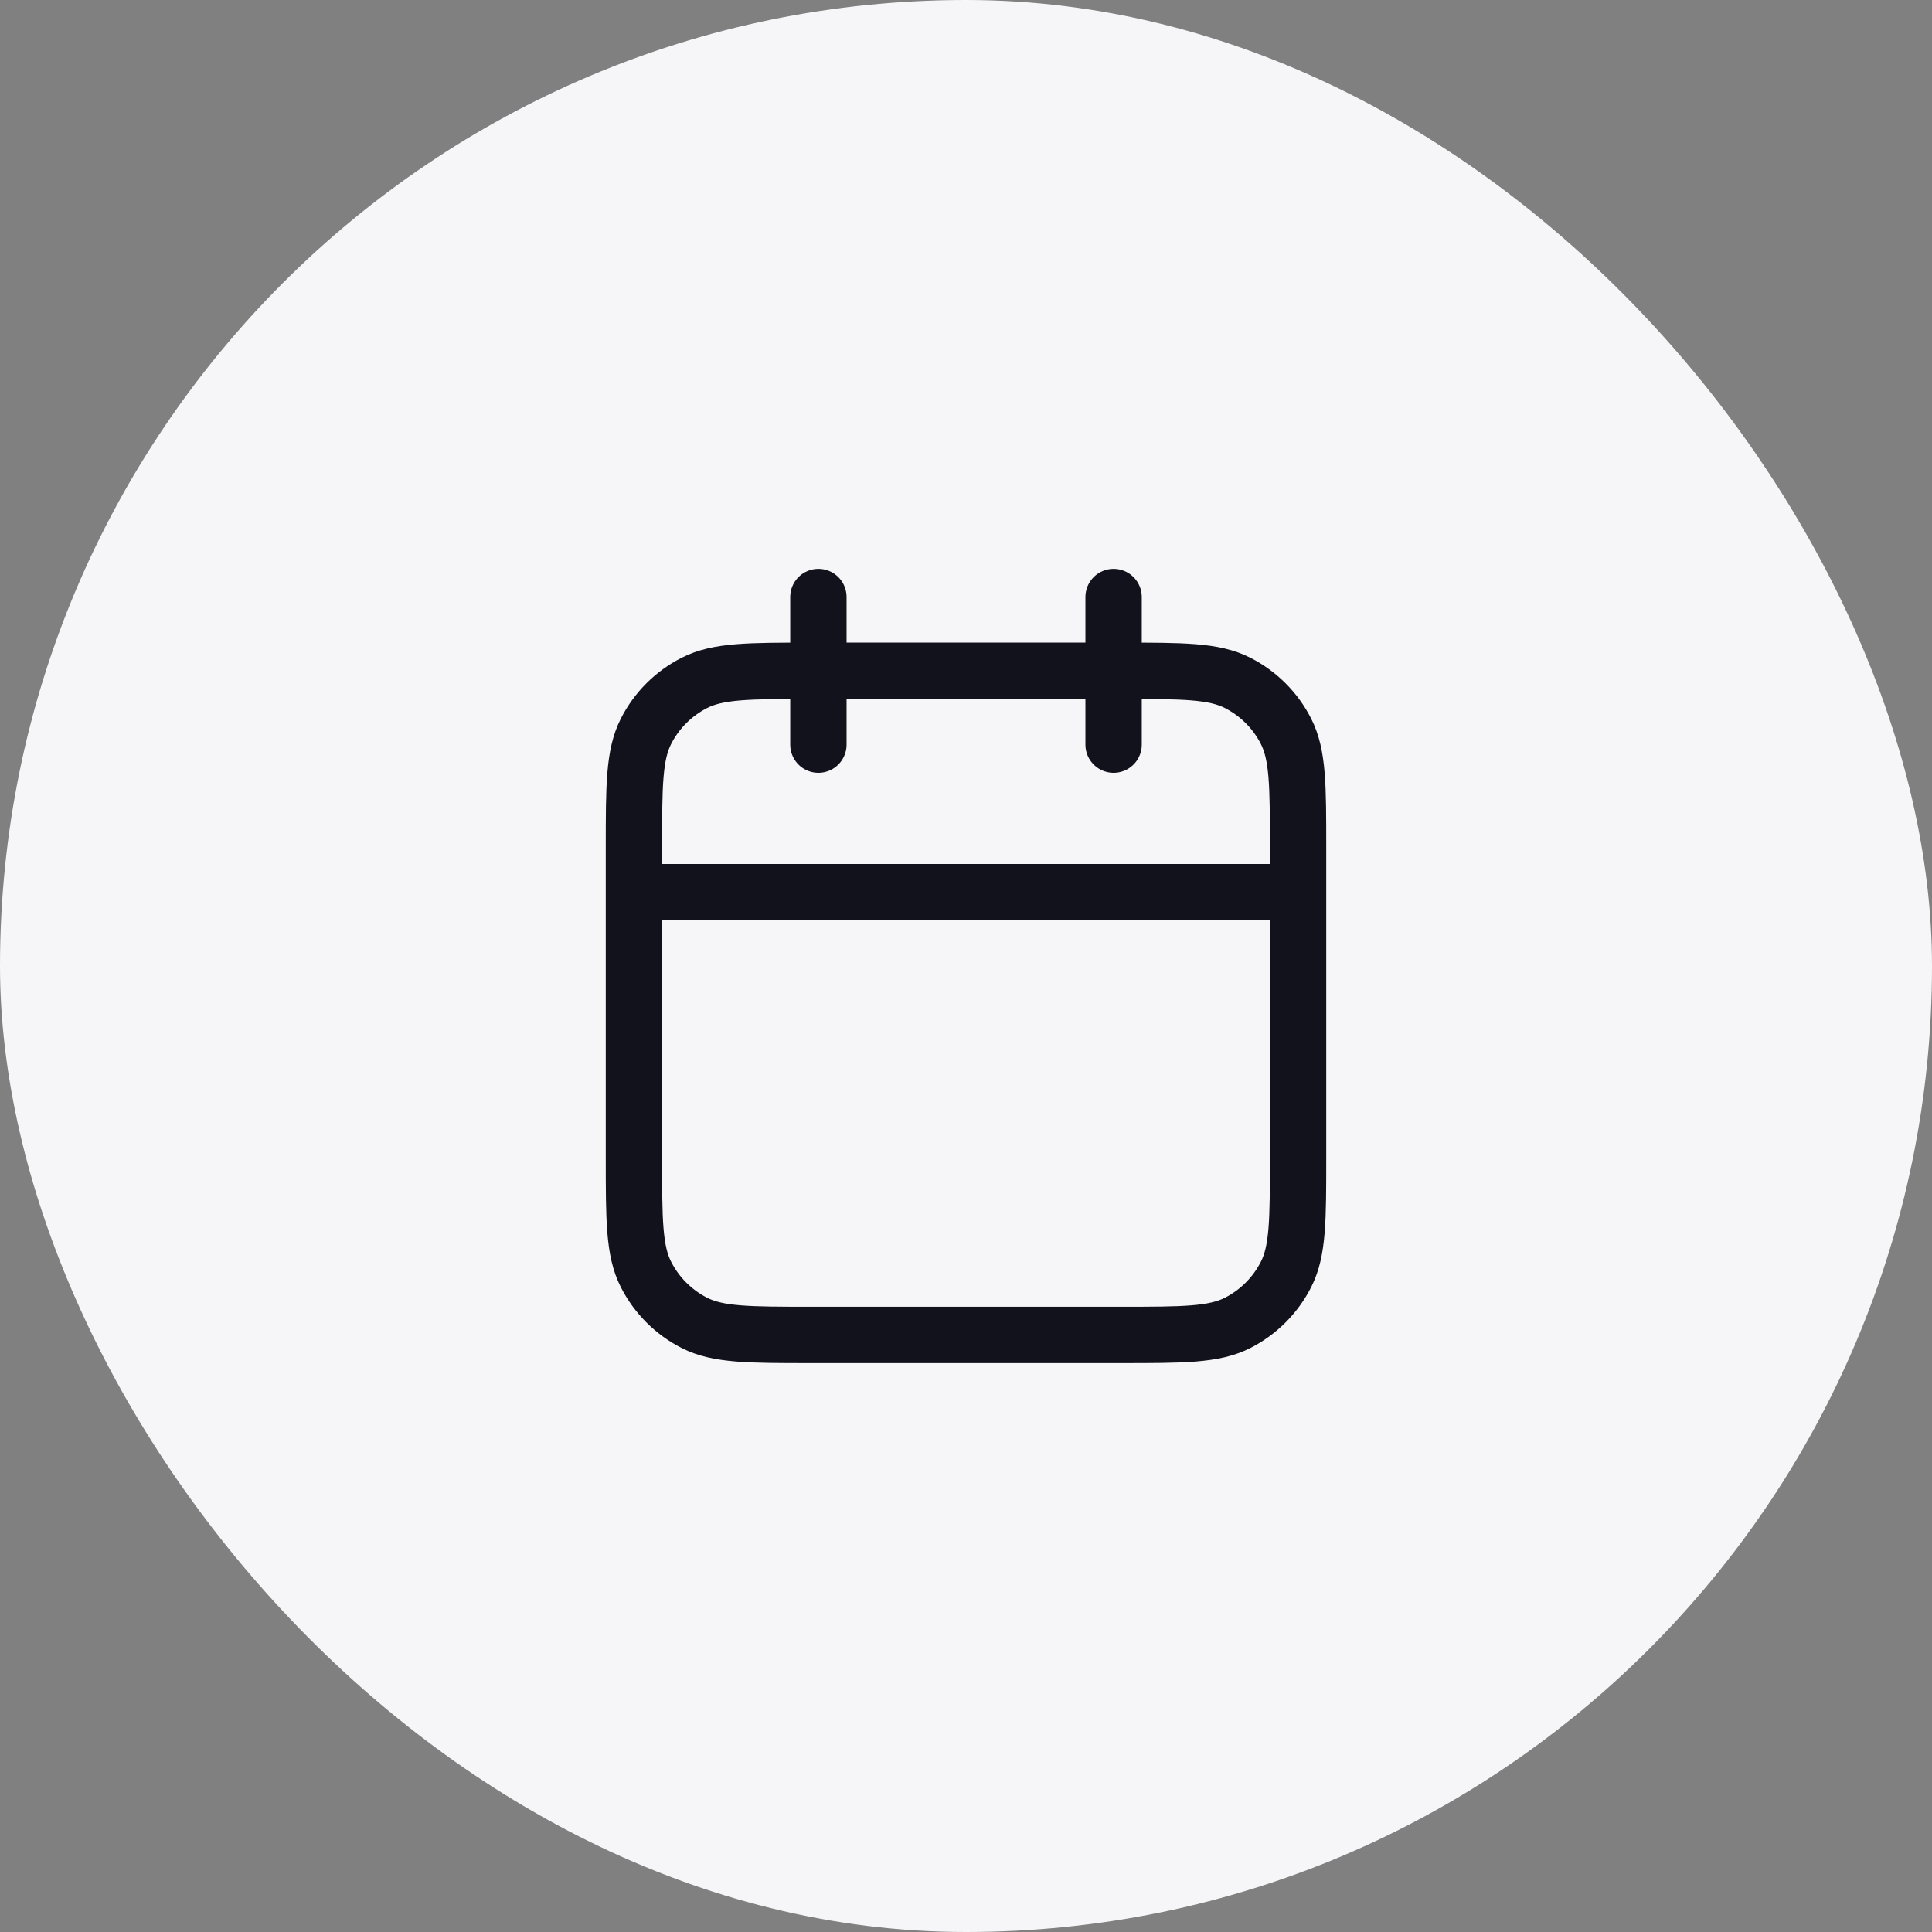 <svg width="48" height="48" viewBox="0 0 48 48" fill="none" xmlns="http://www.w3.org/2000/svg">
<rect x="0" y="0" width="48" height="48" fill="#808080" stroke="none"/>
<rect width="48" height="48" rx="24" fill="#F6F5F8"/>
<path d="M32.25 22.166H15.75M27.667 14.833V18.5M20.333 14.833V18.5M20.15 33.166H27.85C29.39 33.166 30.16 33.166 30.748 32.867C31.266 32.603 31.687 32.182 31.95 31.665C32.25 31.077 32.25 30.306 32.25 28.766V21.066C32.25 19.526 32.25 18.756 31.95 18.168C31.687 17.65 31.266 17.23 30.748 16.966C30.16 16.666 29.39 16.666 27.85 16.666H20.15C18.61 16.666 17.84 16.666 17.252 16.966C16.734 17.23 16.313 17.65 16.05 18.168C15.75 18.756 15.75 19.526 15.75 21.066V28.766C15.75 30.306 15.75 31.077 16.05 31.665C16.313 32.182 16.734 32.603 17.252 32.867C17.84 33.166 18.61 33.166 20.15 33.166Z" stroke="#11121C" stroke-width="1.4" stroke-linecap="round" stroke-linejoin="round"/>
</svg>
